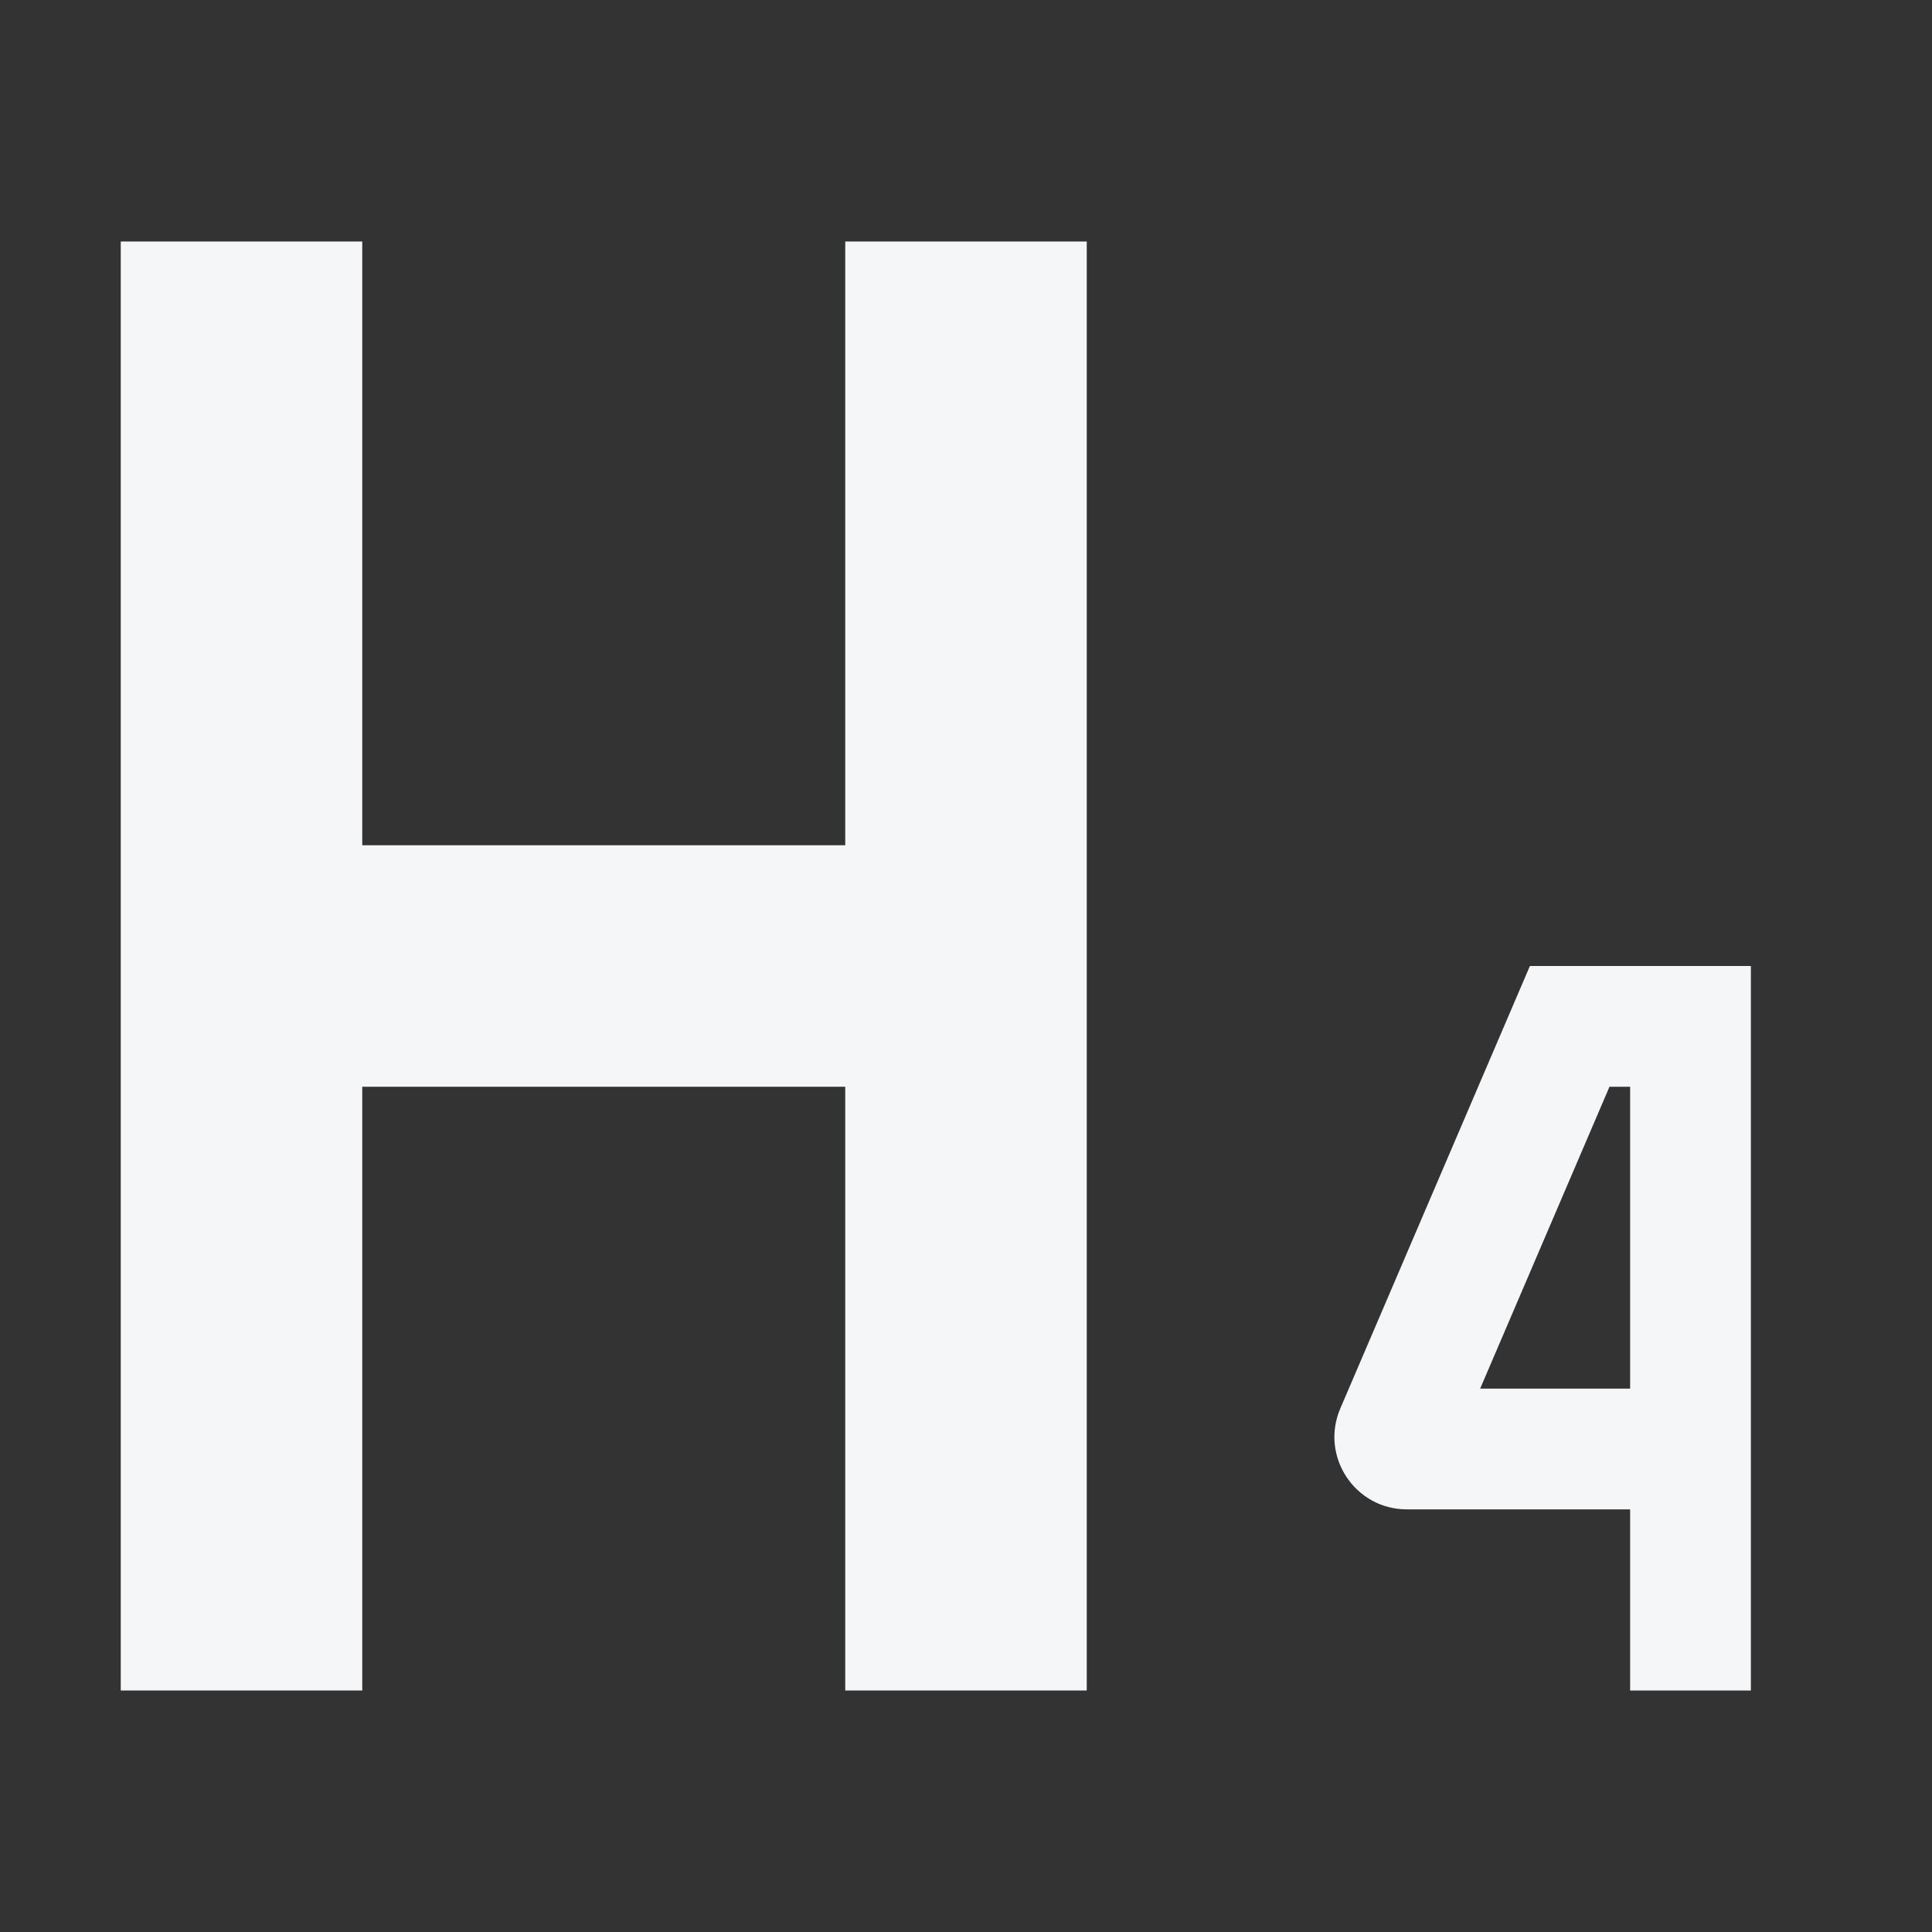 <svg width="16" height="16" viewBox="0 0 16 16" fill="none" xmlns="http://www.w3.org/2000/svg">
<rect x="0" y="0" width="16" height="16" fill="#333333" stroke="none"/>
<path d="M3 2H1V14H3V9H7L7 14H9L9 2H7L7 7L3 7V2Z" fill="#F4F6F8"/>
<path fill-rule="evenodd" clip-rule="evenodd" d="M14.5 8H12.67L11.1 11.664C10.93 12.06 11.221 12.5 11.651 12.5H13.5V14H14.5V8ZM13.5 9V11.5H12.258L13.329 9H13.5Z" fill="#F4F6F8"/>
</svg>
